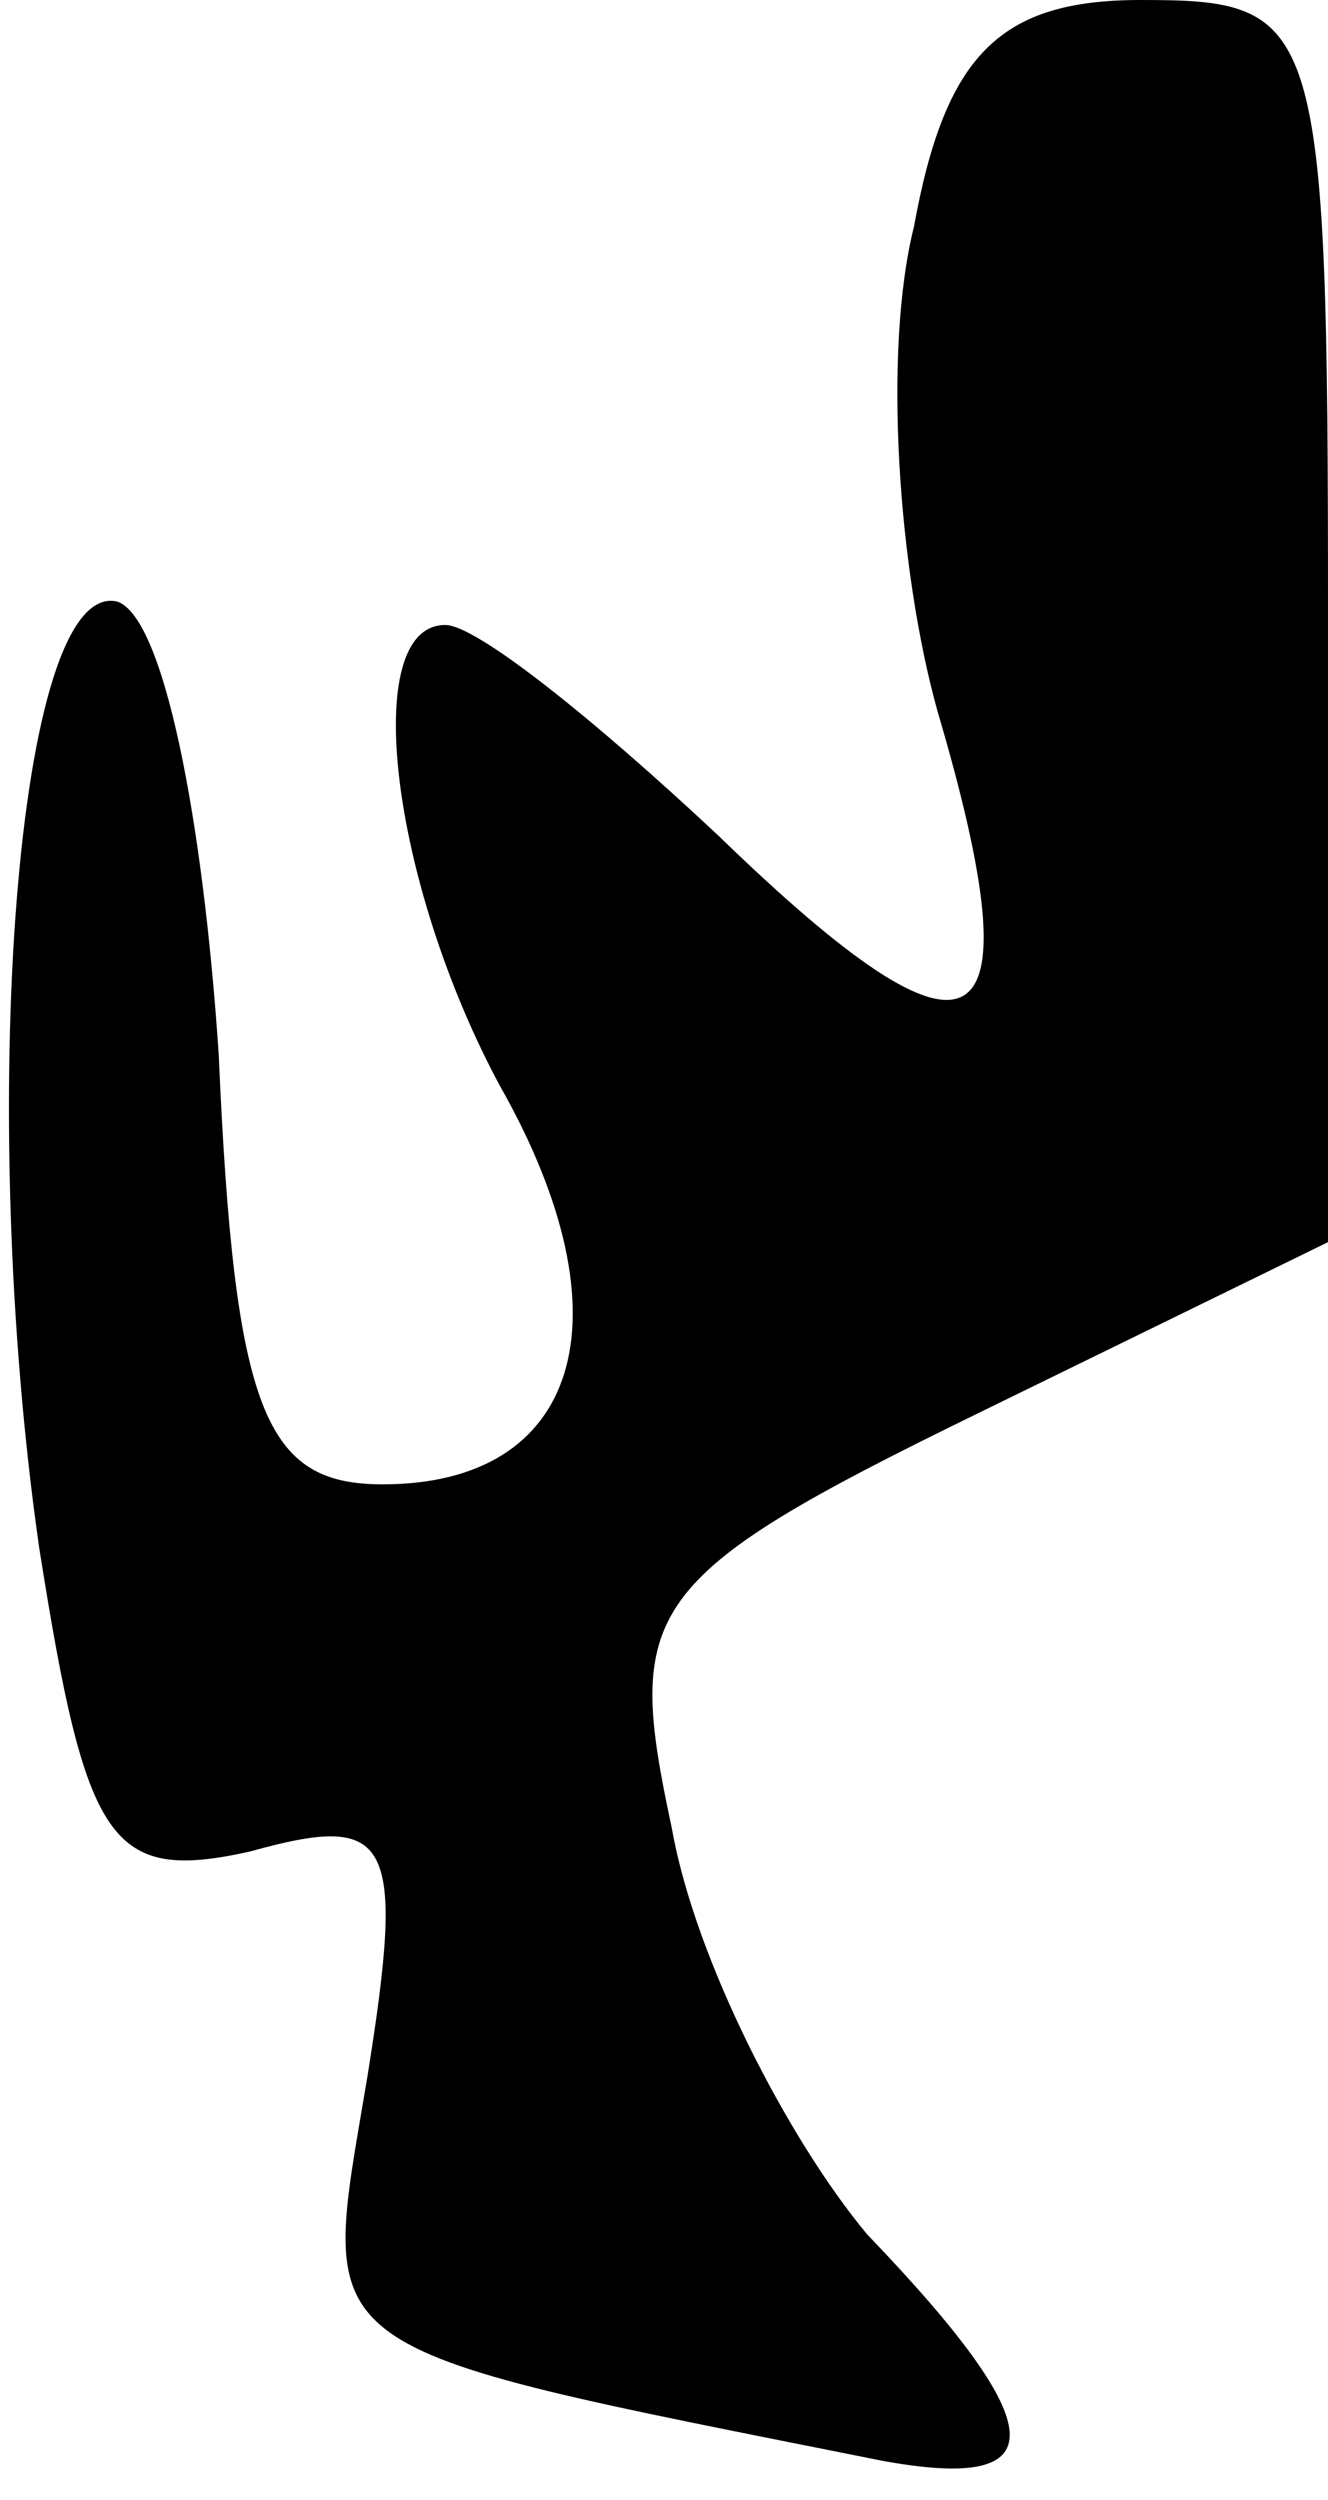 <?xml version="1.0" standalone="no"?>
<!DOCTYPE svg PUBLIC "-//W3C//DTD SVG 20010904//EN"
 "http://www.w3.org/TR/2001/REC-SVG-20010904/DTD/svg10.dtd">
<svg version="1.0" xmlns="http://www.w3.org/2000/svg"
 width="17pt" height="32pt" viewBox="0 0 17 32"
 preserveAspectRatio="xMidYMid meet">
<g transform="translate(0,32) scale(0.1,-0.1)"
fill="#000000" stroke="none">
<path fill="#000000" stroke="none" d="M117 291 c-4 -16 -2 -44 3 -62 13 -44
5 -48 -28 -16 -16 15 -31 27 -35 27 -11 0 -7 -33 7 -59 17 -30 10 -51 -15 -51
-15 0 -19 9 -21 55 -2 30 -7 56 -13 58 -13 3 -18 -65 -10 -121 6 -38 9 -43 27
-39 18 5 20 2 15 -29 -6 -36 -9 -34 66 -49 22 -4 22 4 -2 29 -10 12 -22 35
-25 52 -6 28 -4 32 39 53 l45 22 0 80 c0 77 -1 79 -24 79 -18 0 -25 -7 -29
-29z"/>
</g>
</svg>

